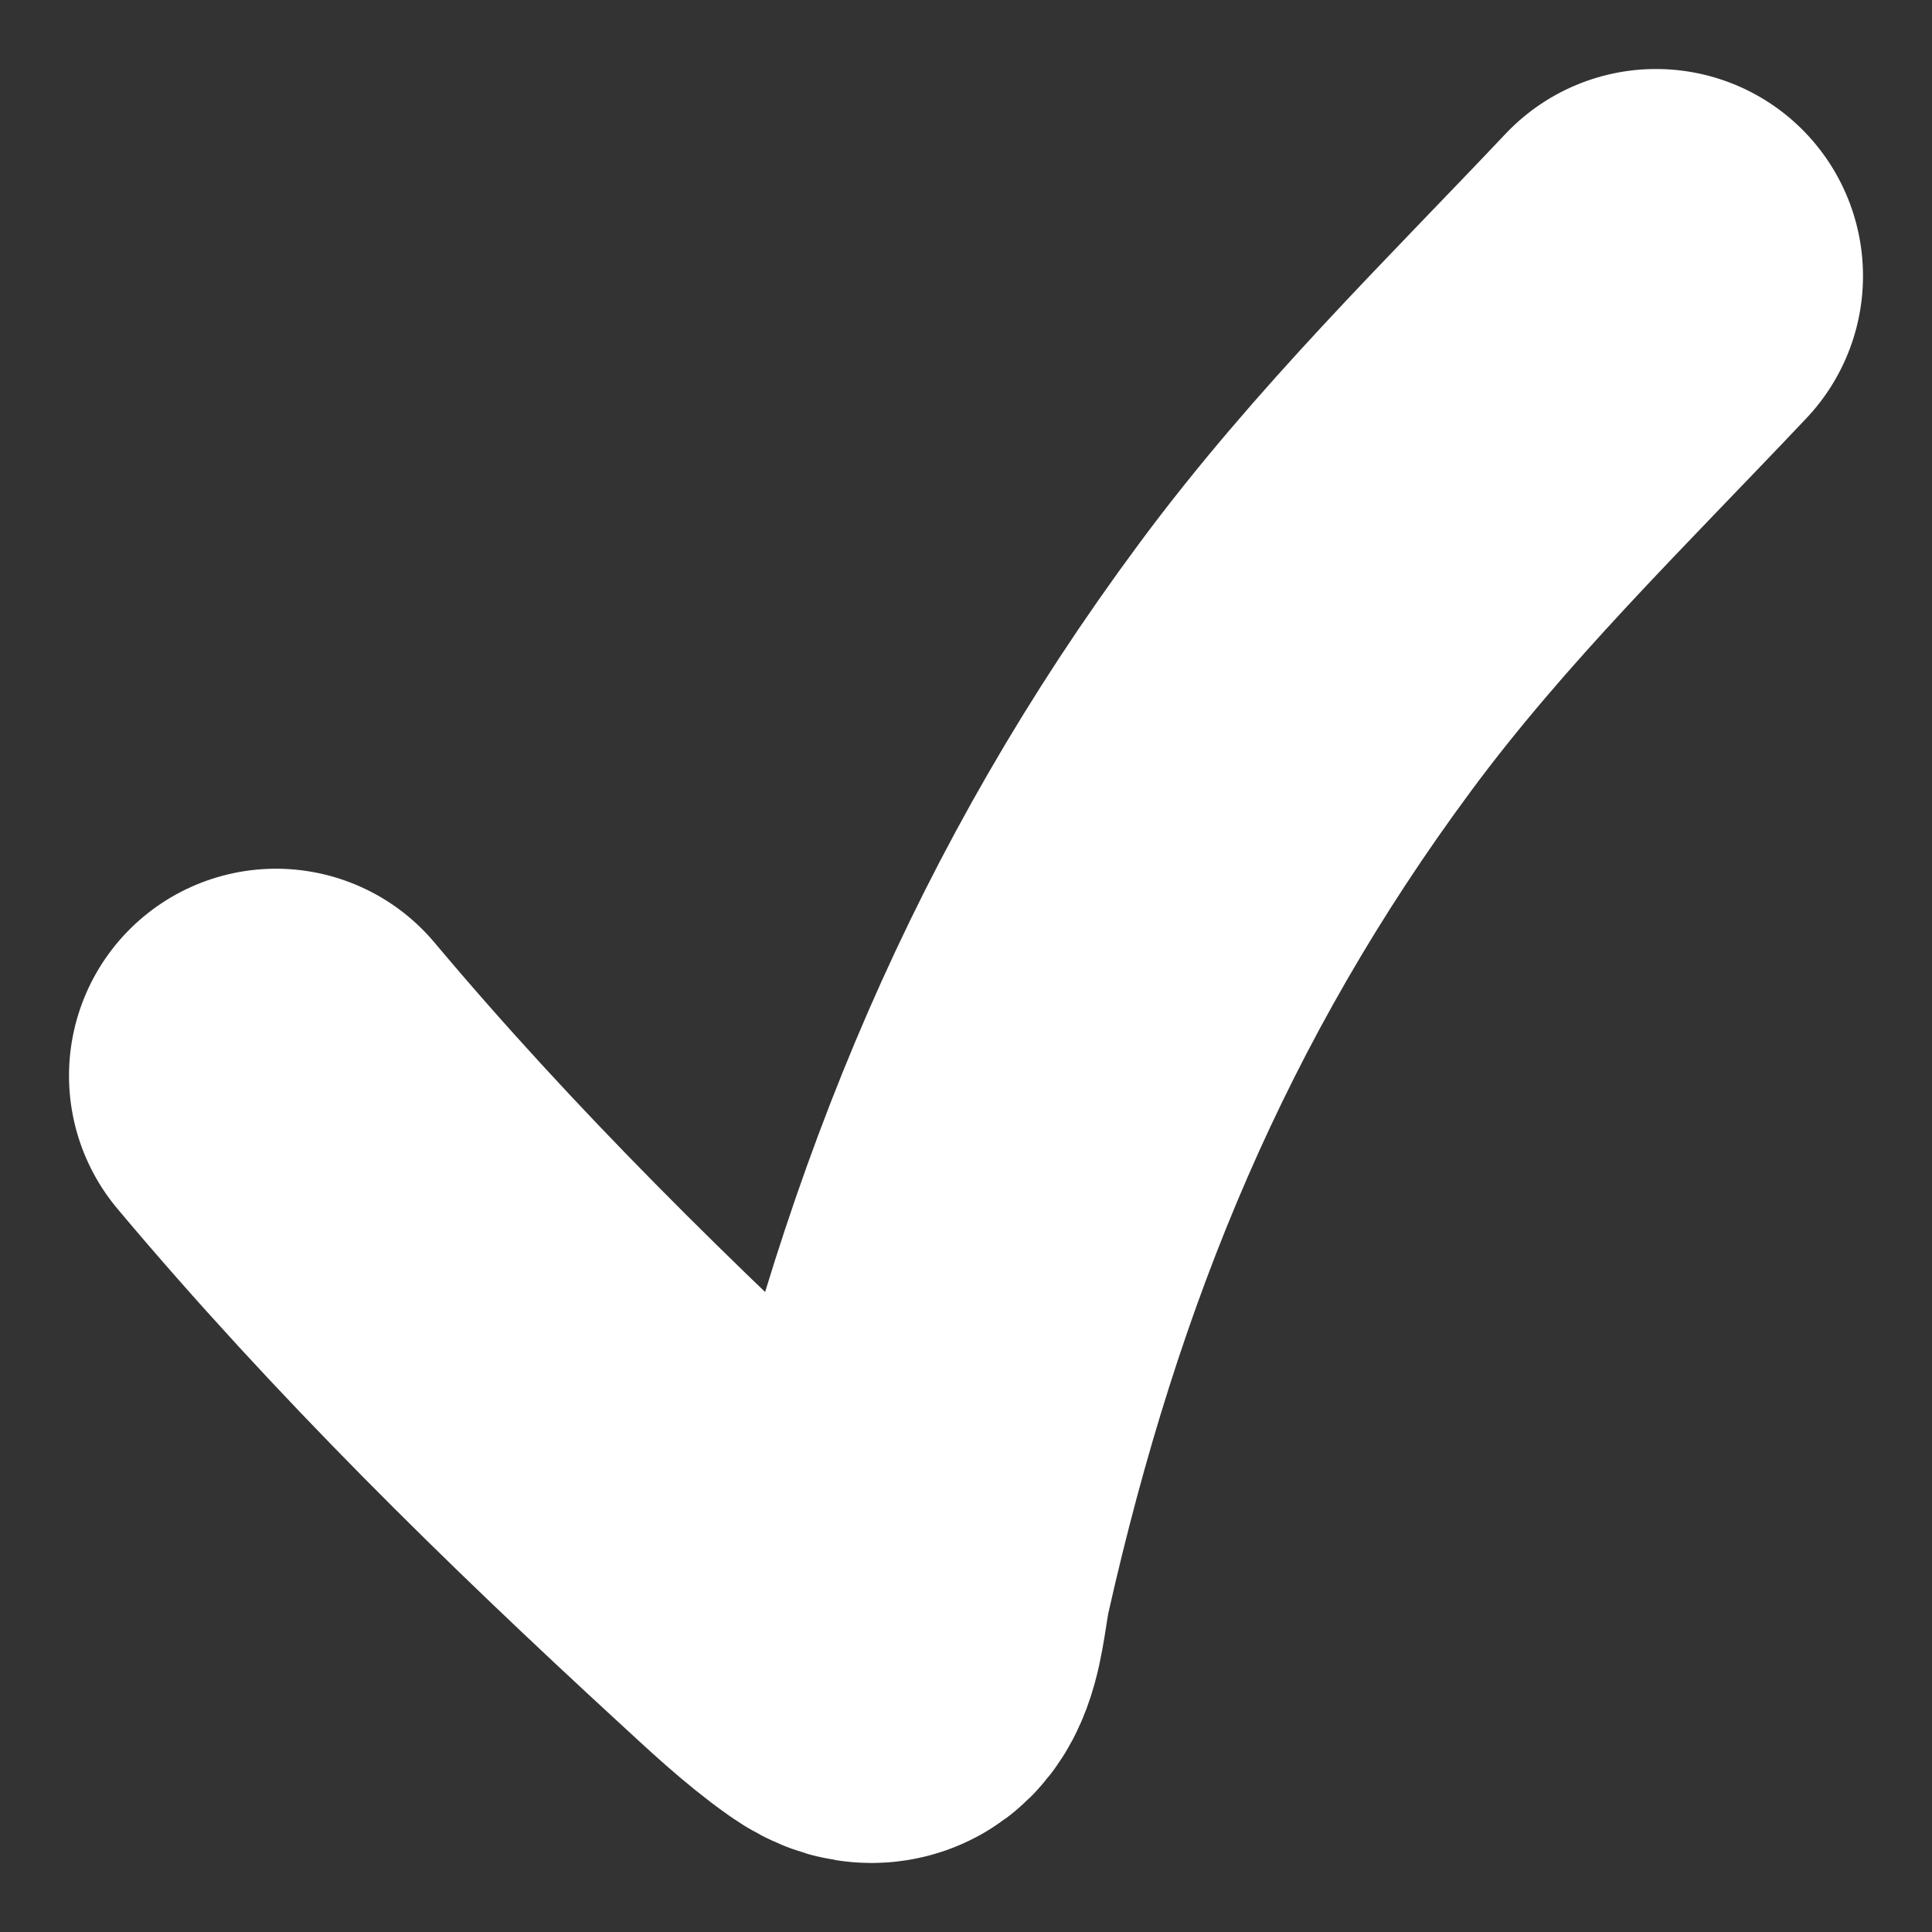 <svg width="14" height="14" viewBox="0 0 14 14" fill="none" xmlns="http://www.w3.org/2000/svg">
<rect x="0" y="0" width="14" height="14" fill="#333333" stroke="none"/>
<path d="M2 7.795C3.079 9.08 4.275 10.252 5.501 11.379C5.707 11.568 5.917 11.768 6.145 11.929C6.512 12.19 6.498 11.668 6.568 11.36C7.117 8.923 7.983 6.826 9.456 4.837C10.22 3.804 11.127 2.924 12 2" stroke="white" stroke-width="3" stroke-linecap="round"/>
</svg>
